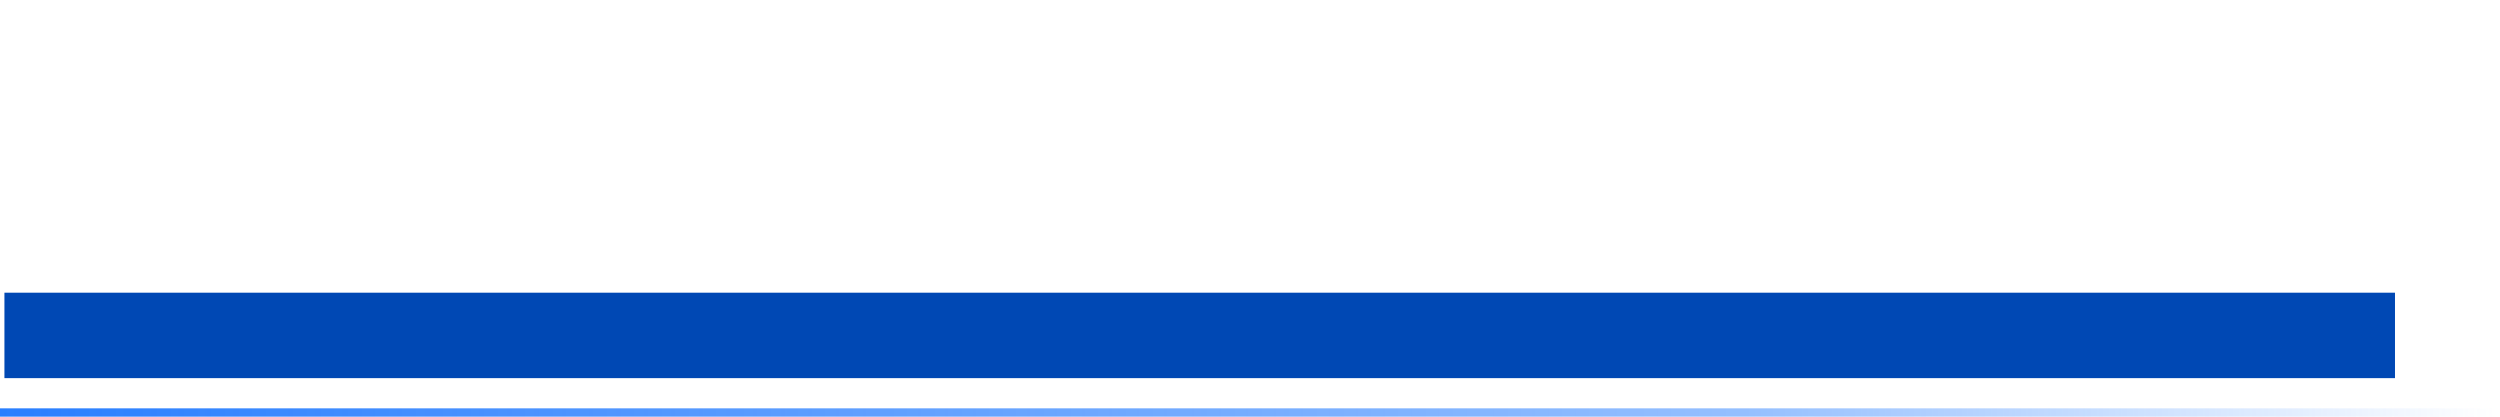 <?xml version="1.0" encoding="UTF-8" standalone="no"?>
<!-- Created with Inkscape (http://www.inkscape.org/) -->

<svg
   xmlns:dc="http://purl.org/dc/elements/1.1/"
   xmlns:cc="http://creativecommons.org/ns#"
   xmlns:rdf="http://www.w3.org/1999/02/22-rdf-syntax-ns#"
   xmlns:svg="http://www.w3.org/2000/svg"
   xmlns="http://www.w3.org/2000/svg"
   xmlns:xlink="http://www.w3.org/1999/xlink"
   xmlns:sodipodi="http://sodipodi.sourceforge.net/DTD/sodipodi-0.dtd"
   xmlns:inkscape="http://www.inkscape.org/namespaces/inkscape"
   width="600"
   height="100"
   id="svg3329"
   version="1.1"
   inkscape:version="0.47 r22583"
   sodipodi:docname="titulo_3.svg">
  <defs
     id="defs3331">
    <inkscape:perspective
       sodipodi:type="inkscape:persp3d"
       inkscape:vp_x="0 : 526.18109 : 1"
       inkscape:vp_y="0 : 1000 : 0"
       inkscape:vp_z="744.09448 : 526.18109 : 1"
       inkscape:persp3d-origin="372.04724 : 350.78739 : 1"
       id="perspective3337" />
    <inkscape:perspective
       id="perspective3315"
       inkscape:persp3d-origin="0.5 : 0.33333333 : 1"
       inkscape:vp_z="1 : 0.5 : 1"
       inkscape:vp_y="0 : 1000 : 0"
       inkscape:vp_x="0 : 0.5 : 1"
       sodipodi:type="inkscape:persp3d" />
    <linearGradient
       inkscape:collect="always"
       xlink:href="#linearGradient4699-7-2"
       id="linearGradient5762"
       gradientUnits="userSpaceOnUse"
       gradientTransform="matrix(1.535,0,0,0.836,-63.054,688.675)"
       x1="41.069"
       y1="433.705"
       x2="431.176"
       y2="433.705" />
    <linearGradient
       id="linearGradient4699-7-2">
      <stop
         style="stop-color:#2a7fff;stop-opacity:1;"
         offset="0"
         id="stop4701-0-3" />
      <stop
         id="stop4709-2-0"
         offset="0.7"
         style="stop-color:#2a7fff;stop-opacity:0.498;" />
      <stop
         style="stop-color:#2a7fff;stop-opacity:0;"
         offset="1"
         id="stop4703-19-5" />
    </linearGradient>
  </defs>
  <sodipodi:namedview
     id="base"
     pagecolor="#ffffff"
     bordercolor="#666666"
     borderopacity="1.0"
     inkscape:pageopacity="0.0"
     inkscape:pageshadow="2"
     inkscape:zoom="6.6399522"
     inkscape:cx="20.096154"
     inkscape:cy="19.775266"
     inkscape:document-units="px"
     inkscape:current-layer="layer1"
     showgrid="false"
     inkscape:snap-page="true"
     inkscape:window-width="1024"
     inkscape:window-height="691"
     inkscape:window-x="0"
     inkscape:window-y="24"
     inkscape:window-maximized="1" />
  <g
     inkscape:label="Capa 1"
     inkscape:groupmode="layer"
     id="layer1"
     transform="translate(0,-952.362)">
    <flowRoot
       transform="matrix(1.535,0,0,1.535,-79.191,866.742)"
       xml:space="preserve"
       id="flowRoot2919-4-3-4"
       style="font-size:14px;font-style:italic;font-variant:normal;font-weight:normal;font-stretch:normal;text-indent:0;text-align:start;text-decoration:none;line-height:100%;letter-spacing:normal;word-spacing:normal;text-transform:none;direction:ltr;block-progression:tb;writing-mode:lr-tb;text-anchor:start;color:#000000;fill:#0048b4;fill-opacity:1;fill-rule:nonzero;stroke:none;stroke-width:1;marker:none;visibility:visible;display:inline;overflow:visible;enable-background:accumulate;font-family:DejaVu Sans;-inkscape-font-specification:Andale Mono Italic"><flowRegion
         id="flowRegion2921-1-9-4"><rect
           id="rect2923-8-6-8"
           width="373.768"
           height="13.359"
           x="52.283"
           y="101.542"
           style="font-size:14px;font-style:italic;font-variant:normal;font-weight:normal;font-stretch:normal;text-indent:0;text-align:start;text-decoration:none;line-height:100%;letter-spacing:normal;word-spacing:normal;text-transform:none;direction:ltr;block-progression:tb;writing-mode:lr-tb;text-anchor:start;color:#000000;fill:#0048b4;fill-opacity:1;fill-rule:nonzero;stroke:none;stroke-width:1;marker:none;visibility:visible;display:inline;overflow:visible;enable-background:accumulate;font-family:DejaVu Sans;-inkscape-font-specification:Andale Mono Italic" /></flowRegion><flowPara
         id="flowPara2925-7-7-6">TITLEGOESHERE</flowPara></flowRoot>    <rect
       style="color:#000000;fill:url(#linearGradient5762);fill-opacity:1;fill-rule:nonzero;stroke:none;stroke-width:1;marker:none;visibility:visible;display:inline;overflow:visible;enable-background:accumulate"
       id="rect5712-3-4"
       width="598.933"
       height="2"
       x="0"
       y="1050.362"
       ry="0" />
  </g>
</svg>
